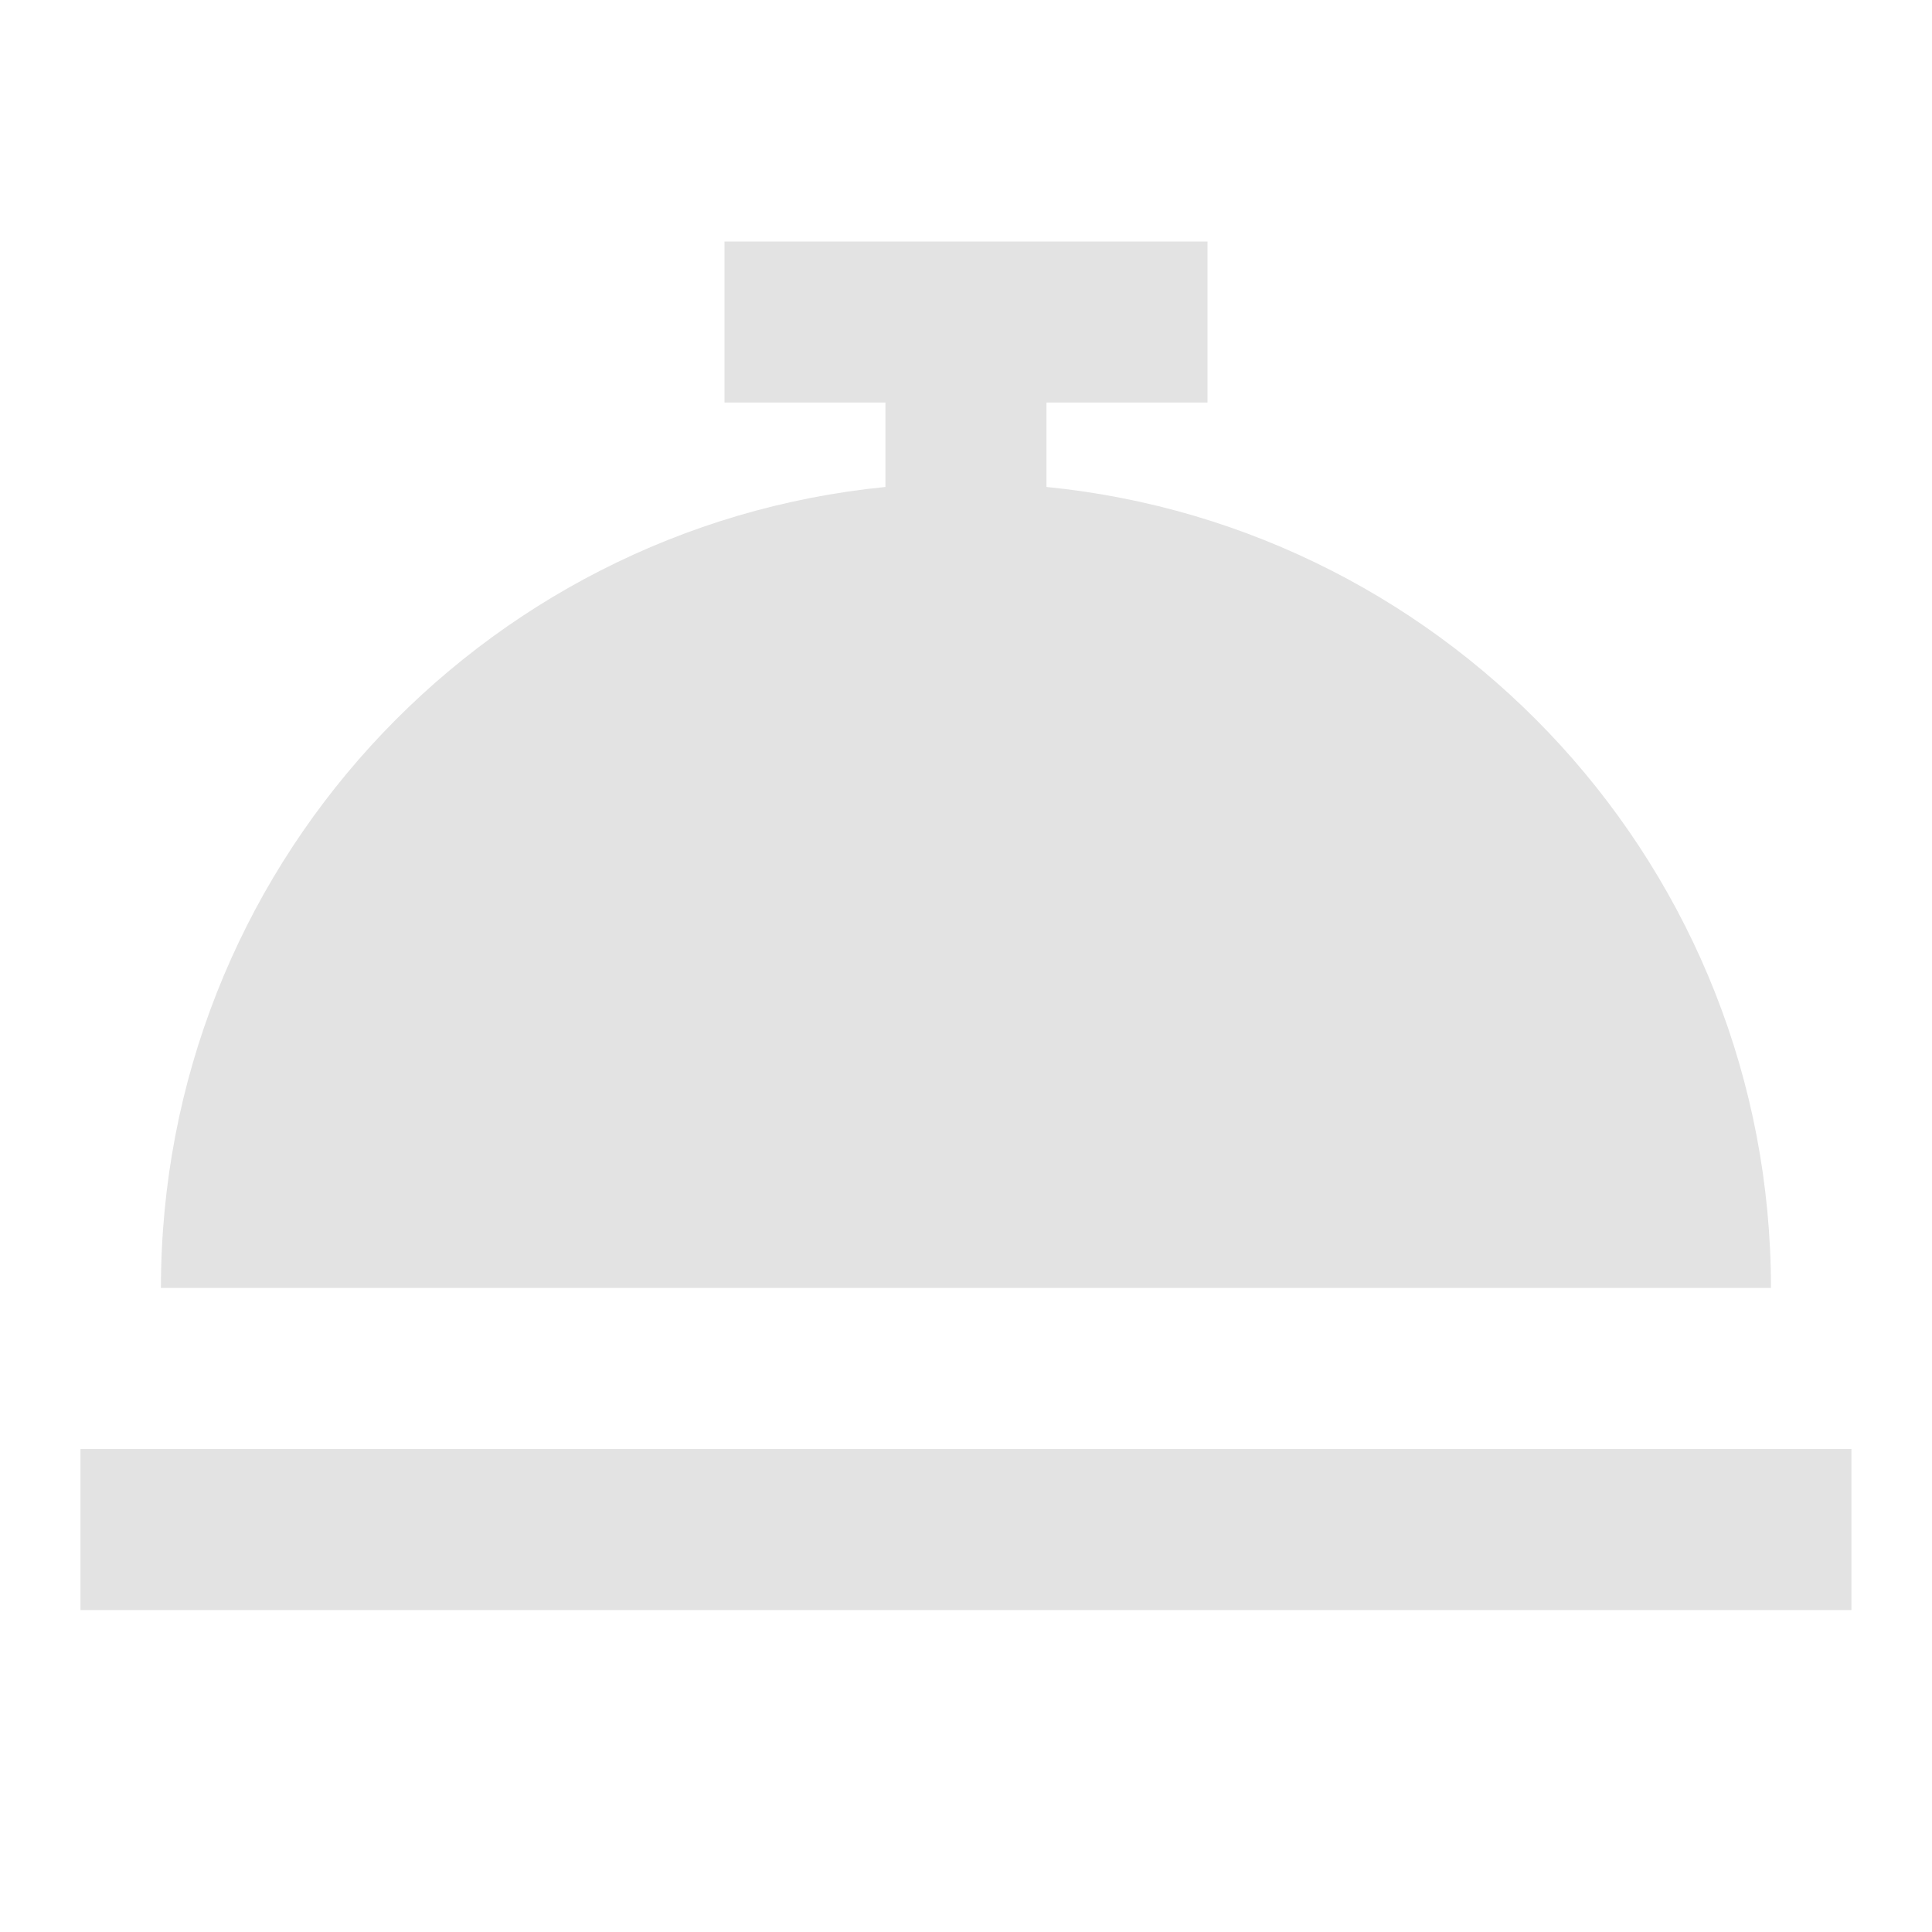 <svg width="20" height="20" viewBox="0 0 20 20" fill="none" xmlns="http://www.w3.org/2000/svg">
<path d="M12.5 2.5V4.167H10.833V5.041C15.044 5.459 18.333 9.012 18.333 13.333H1.666C1.666 9.012 4.955 5.459 9.166 5.041V4.167H7.5V2.5H12.5ZM19.166 16.667V15H0.833V16.667H19.166Z" fill="#E3E3E3"/>
</svg>
